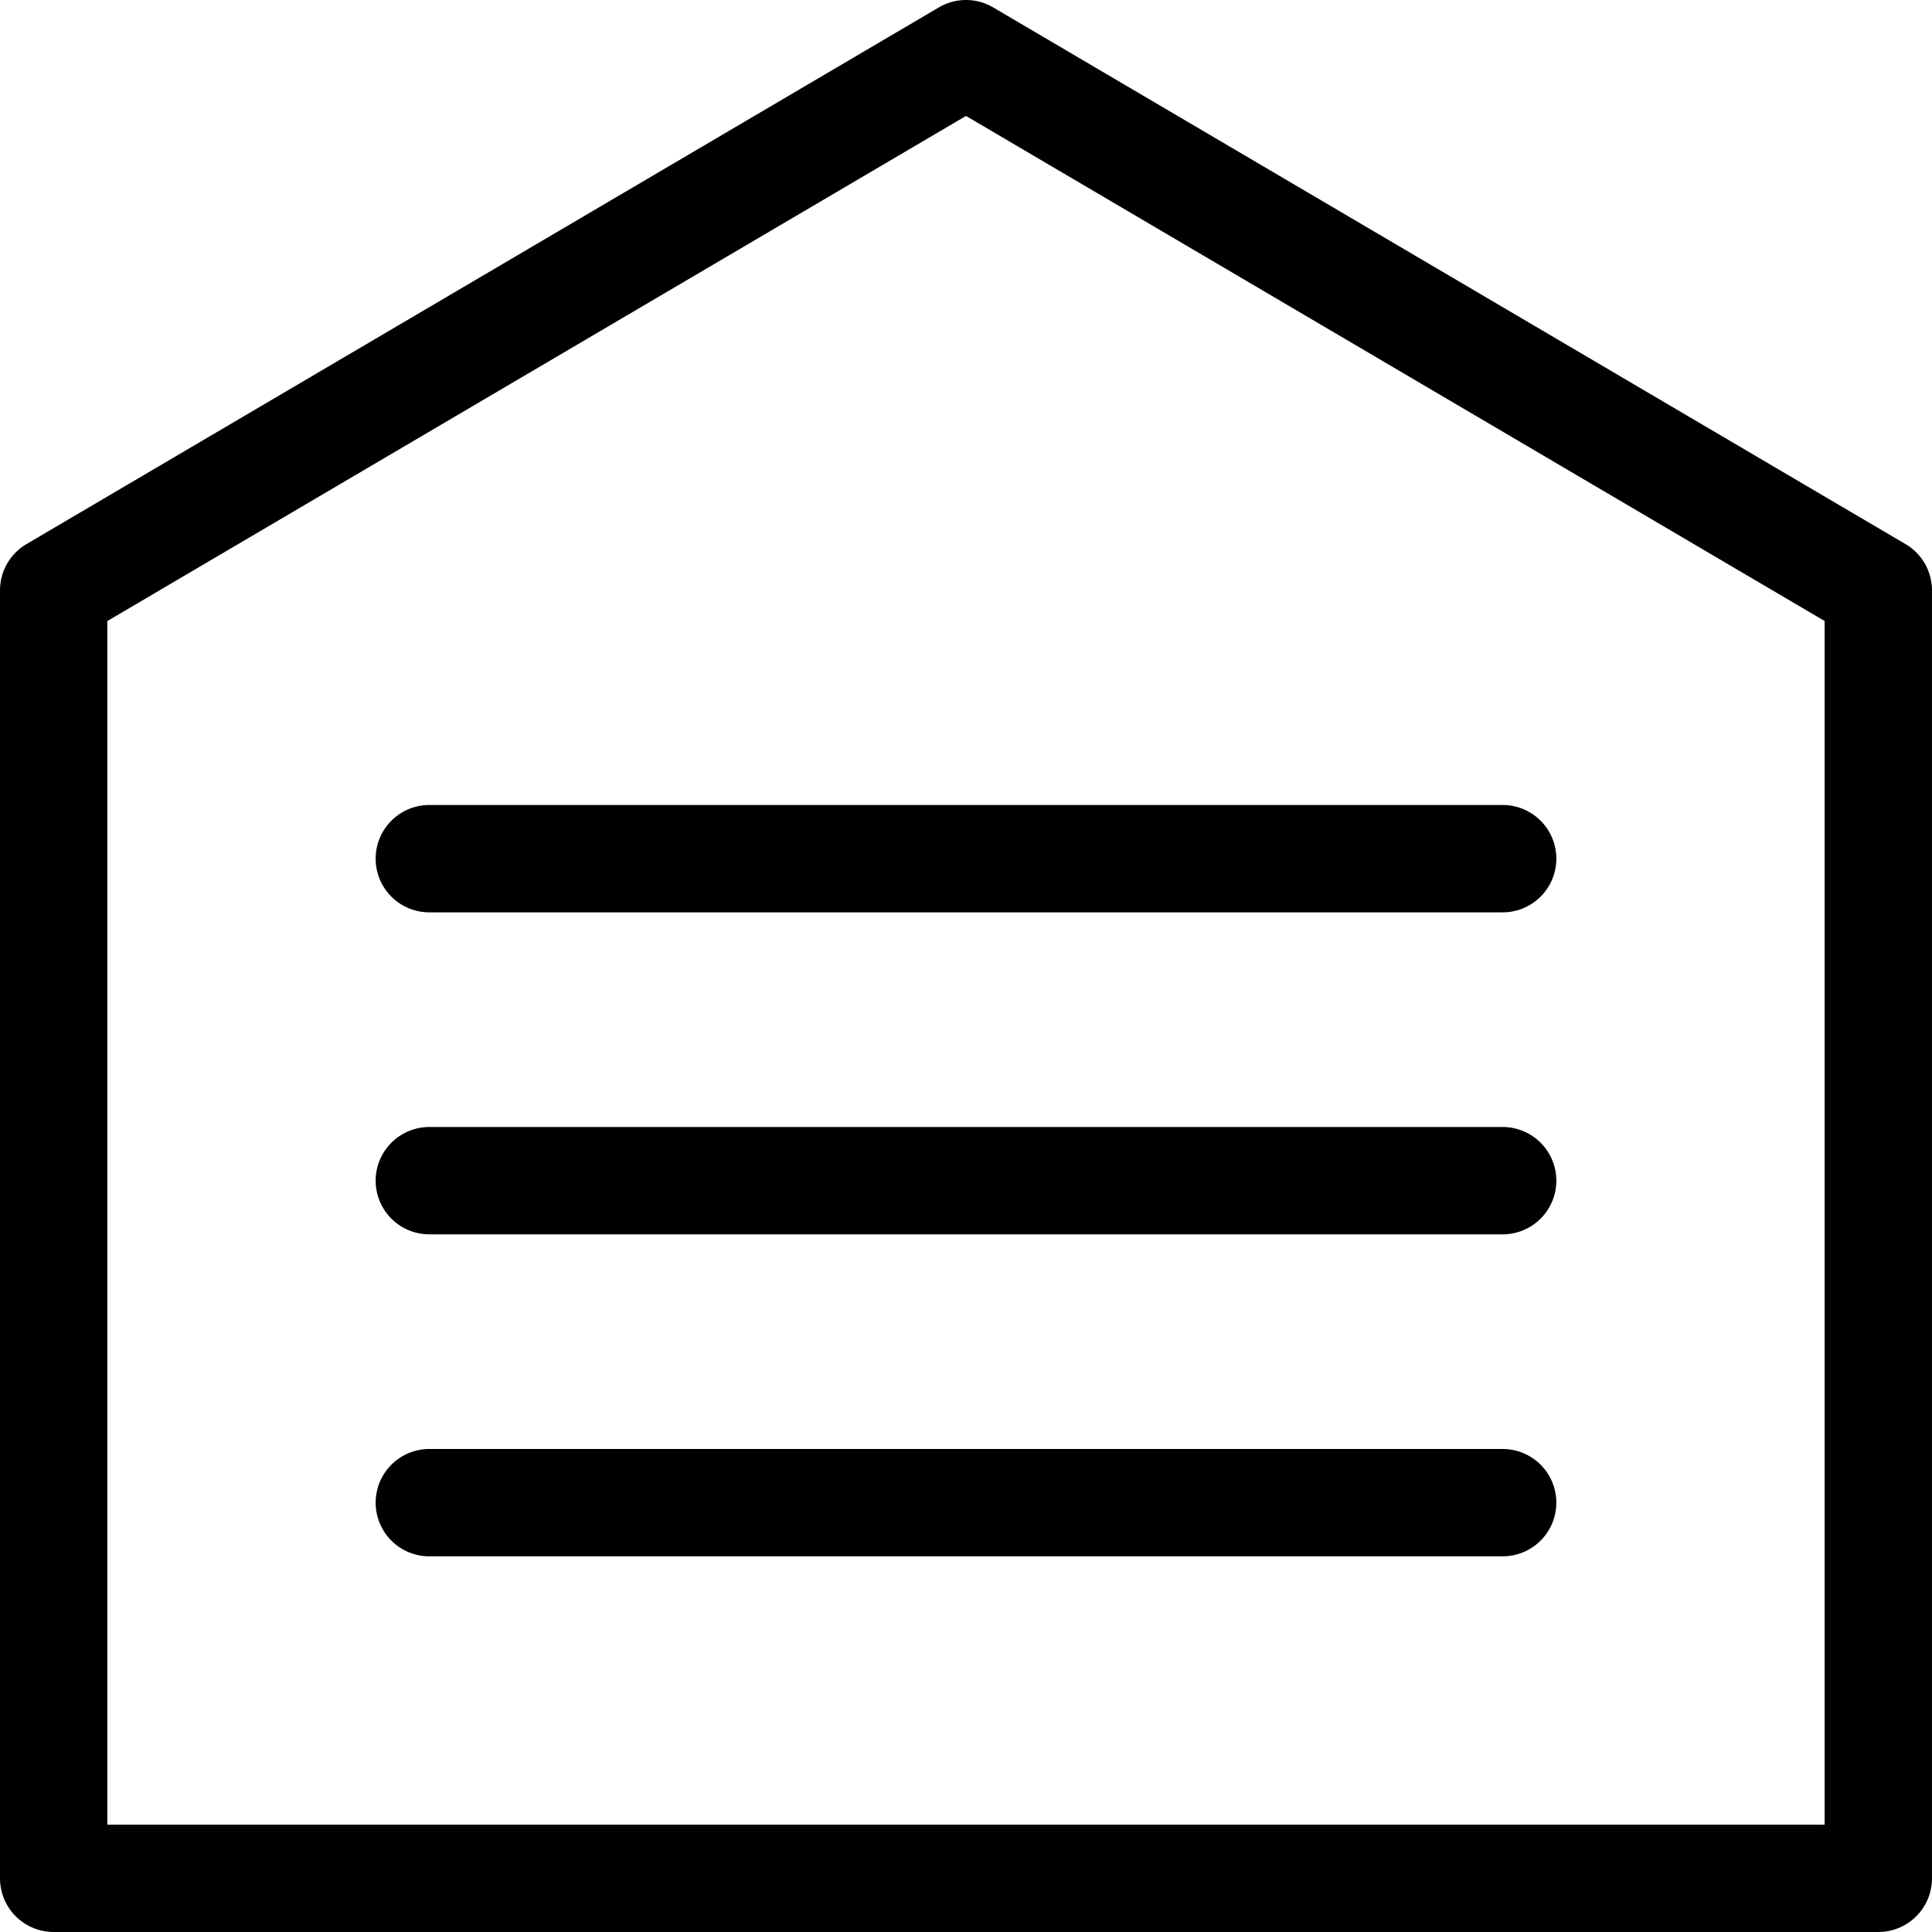 <?xml version="1.0" standalone="no"?><!DOCTYPE svg PUBLIC "-//W3C//DTD SVG 1.1//EN" "http://www.w3.org/Graphics/SVG/1.1/DTD/svg11.dtd"><svg t="1533605010519" class="icon" style="" viewBox="0 0 1024 1024" version="1.1" xmlns="http://www.w3.org/2000/svg" p-id="3674" xmlns:xlink="http://www.w3.org/1999/xlink" width="200" height="200"><defs><style type="text/css"></style></defs><path d="M1009.961 288.38L526.415 3.938a28.364 28.364 0 0 0-28.835 0L14.034 288.38A28.426 28.426 0 0 0 0.005 312.894v682.66A28.426 28.426 0 0 0 28.451 1023.99h967.092a28.426 28.426 0 0 0 28.446-28.436V312.894a28.426 28.426 0 0 0-14.029-24.514z m-42.864 678.727H56.898v-637.942L511.997 61.445l455.1 267.71z" p-id="3675"></path><path d="M199.109 455.115a28.436 28.436 0 0 0 28.446 28.446h568.885a28.446 28.446 0 1 0 0-56.893H227.555a28.436 28.436 0 0 0-28.446 28.446zM796.44 597.336H227.555a28.446 28.446 0 1 0 0 56.893h568.885a28.446 28.446 0 1 0 0-56.893zM796.44 767.994H227.555a28.446 28.446 0 0 0 0 56.893h568.885a28.446 28.446 0 1 0 0-56.893z" p-id="3676"></path></svg>